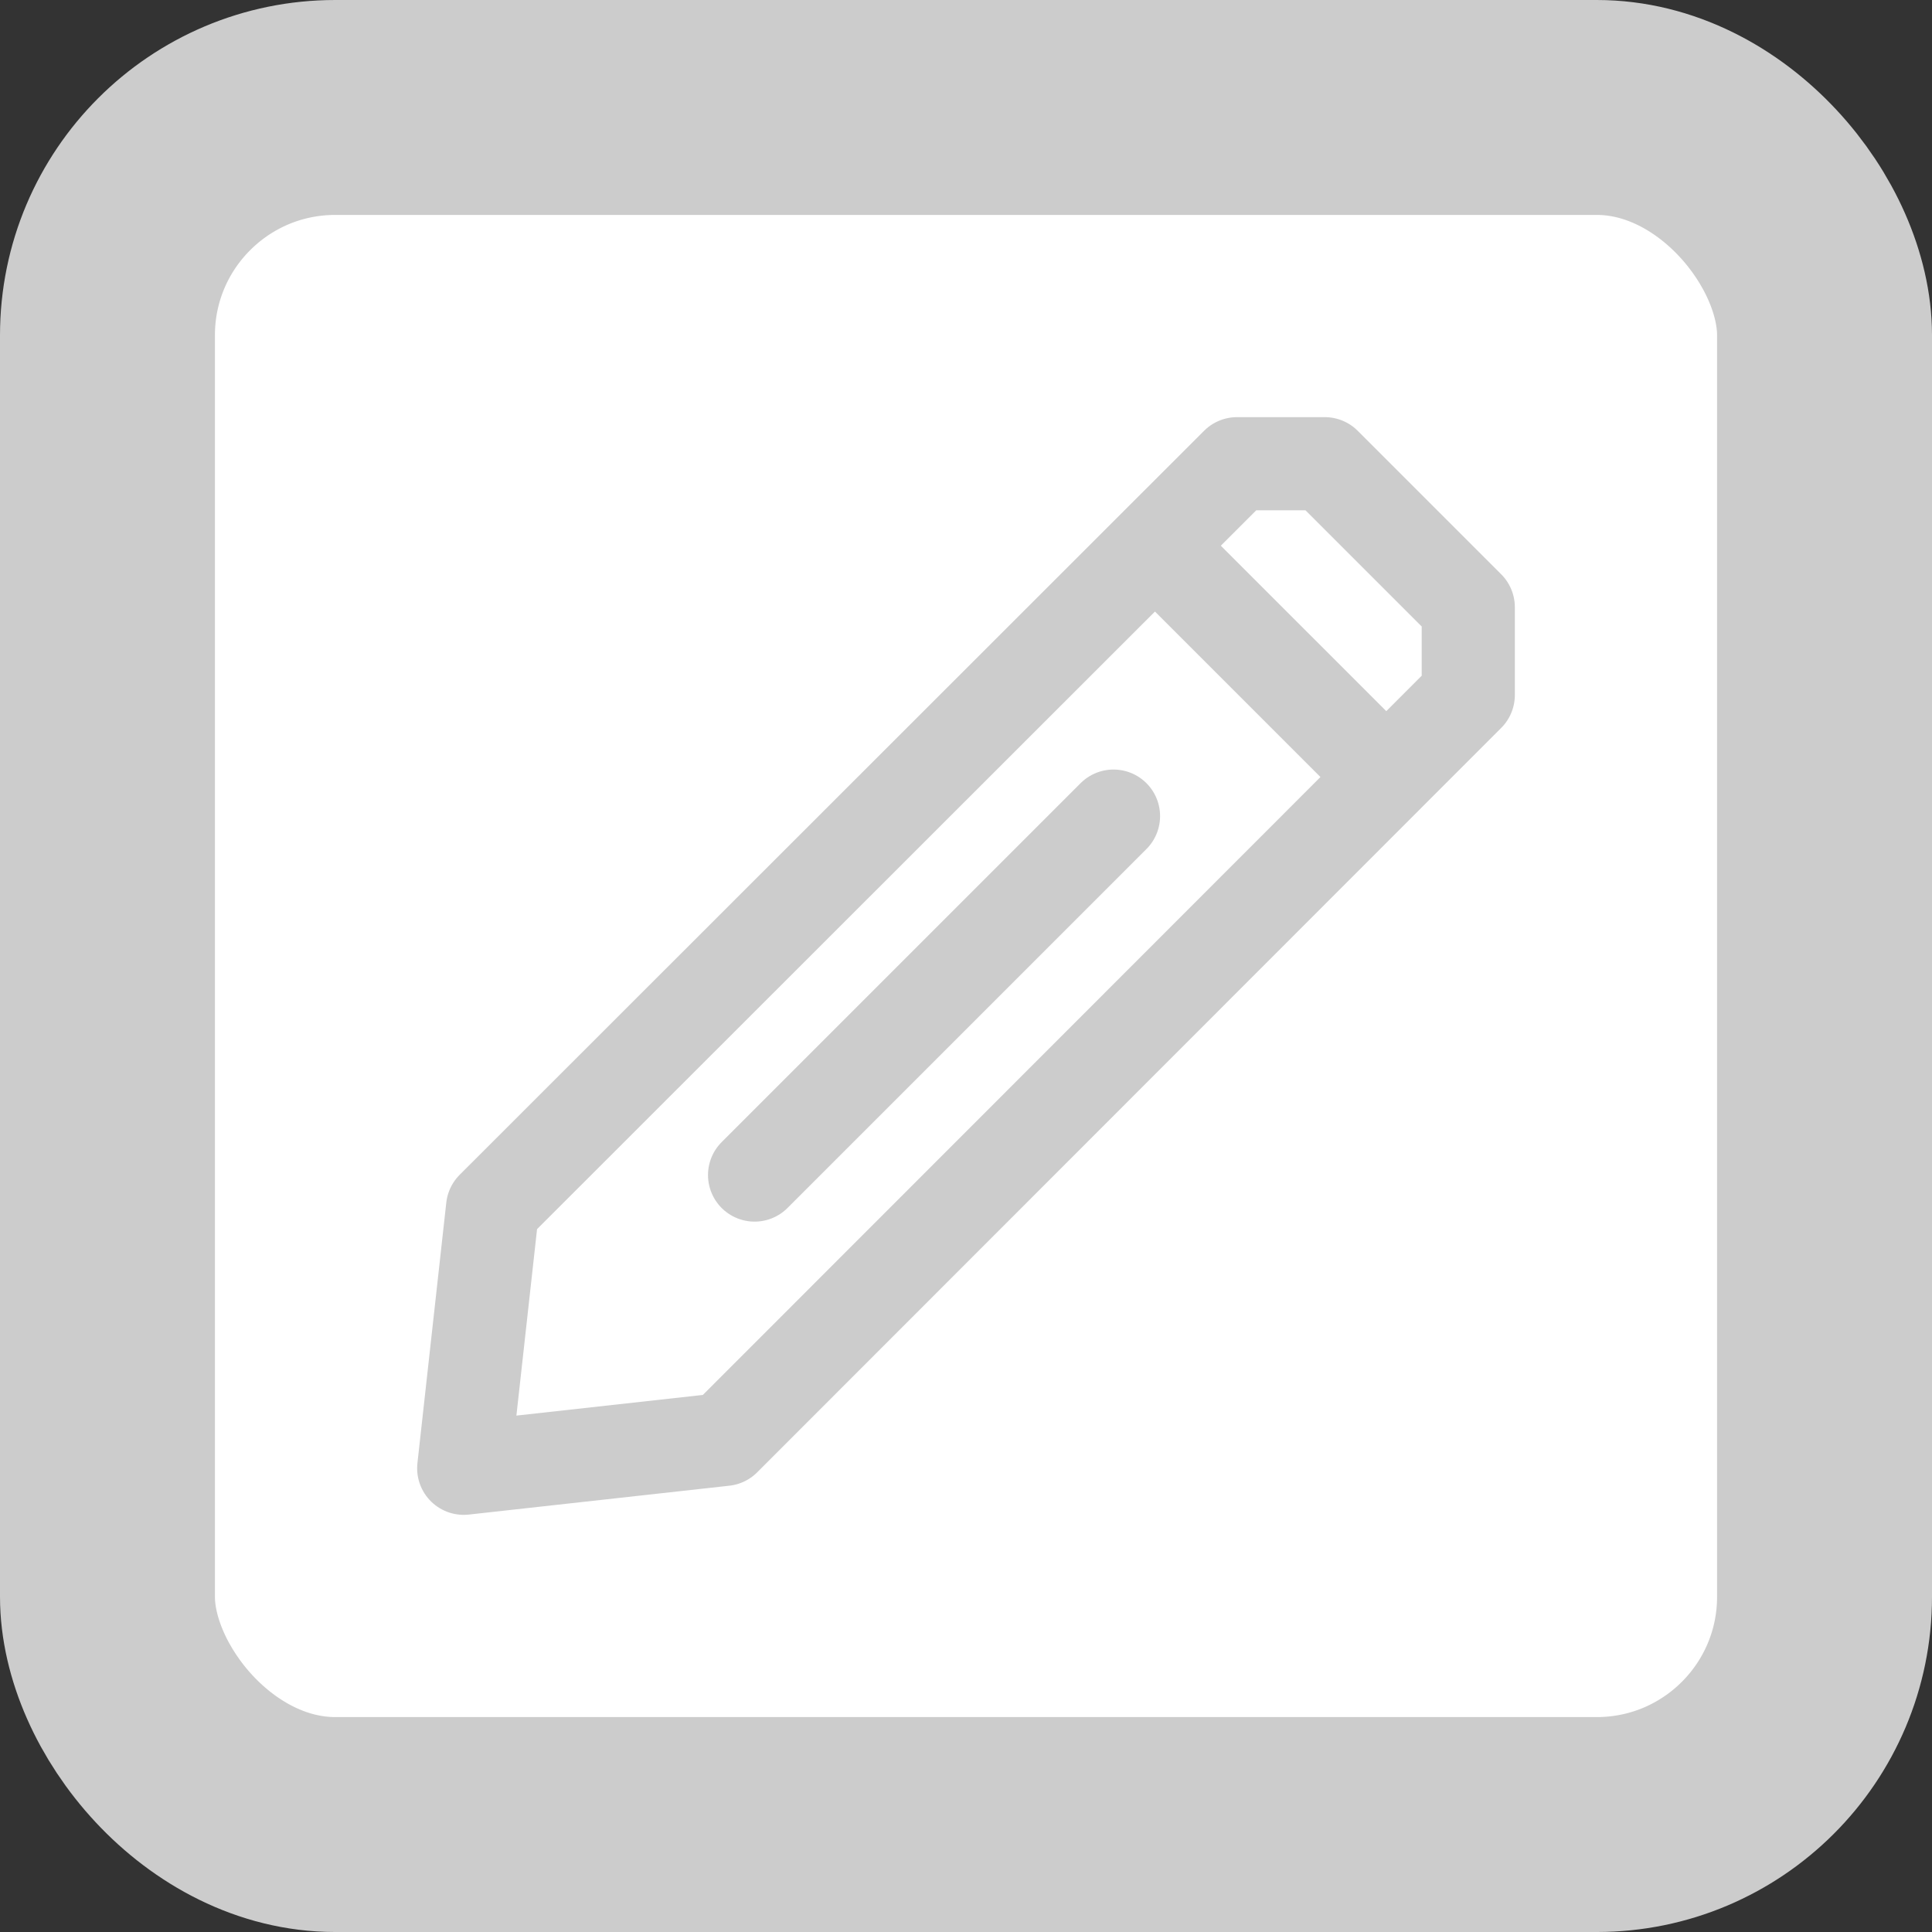 <?xml version="1.0" encoding="UTF-8"?>
<!DOCTYPE svg PUBLIC "-//W3C//DTD SVG 1.1//EN" "http://www.w3.org/Graphics/SVG/1.1/DTD/svg11.dtd">
<!-- Creator: CorelDRAW 2020 (64-Bit) -->
<svg xmlns="http://www.w3.org/2000/svg" xml:space="preserve" width="114.162mm" height="114.162mm" version="1.1" style="shape-rendering:geometricPrecision; text-rendering:geometricPrecision; image-rendering:optimizeQuality; fill-rule:evenodd; clip-rule:evenodd"
viewBox="0 0 6674.58 6674.58"
 xmlns:xlink="http://www.w3.org/1999/xlink"
 xmlns:xodm="http://www.corel.com/coreldraw/odm/2003">
 <rect x="0" y="0" width="6674.58" height="6674.58" fill="#333333" stroke="none"/>
 <defs>
  <style type="text/css">
   <![CDATA[
    .str0 {stroke:#CCCCCC;stroke-width:742.52;stroke-miterlimit:22.926}
    .str1 {stroke:#CCCCCC;stroke-width:321.76;stroke-linecap:round;stroke-linejoin:round;stroke-miterlimit:22.926}
    .fil1 {fill:none}
    .fil0 {fill:white}
   ]]>
  </style>
 </defs>
 <g id="Capa_x0020_1">
  <rect class="fil0 str0" x="371.26" y="371.26" width="5932.07" height="5932.07" rx="786.91" ry="786.91"/>
  <g id="_1658877626240">
   <g>
    <path class="fil0" d="M1701.73 4172.47l-99.71 900.09 900.06 -99.71 2570.47 -2571.83 0 -303.2 -495.8 -495.79 -303.2 0 -2571.83 2570.45zm2301.9 -2273.67l742.67 742.65 -742.67 -742.65zm0 0l0 0 0 0z"/>
    <path id="1" class="fil1 str1" d="M1701.73 4172.47l-99.71 900.09 900.06 -99.71 2570.47 -2571.83 0 -303.2 -495.8 -495.79 -303.2 0 -2571.83 2570.45zm2301.9 -2273.67l742.67 742.65m-742.67 -742.65l0 0 0 0z"/>
   </g>
   <g>
    <path class="fil0" d="M3846.92 2819.45l-1240.06 1240.06 1240.06 -1240.06zm0 0l0 0 0 0z"/>
    <path id="1" class="fil1 str1" d="M3846.92 2819.45l-1240.06 1240.06m1240.06 -1240.06l0 0 0 0z"/>
   </g>
  </g>
 </g>
</svg>
